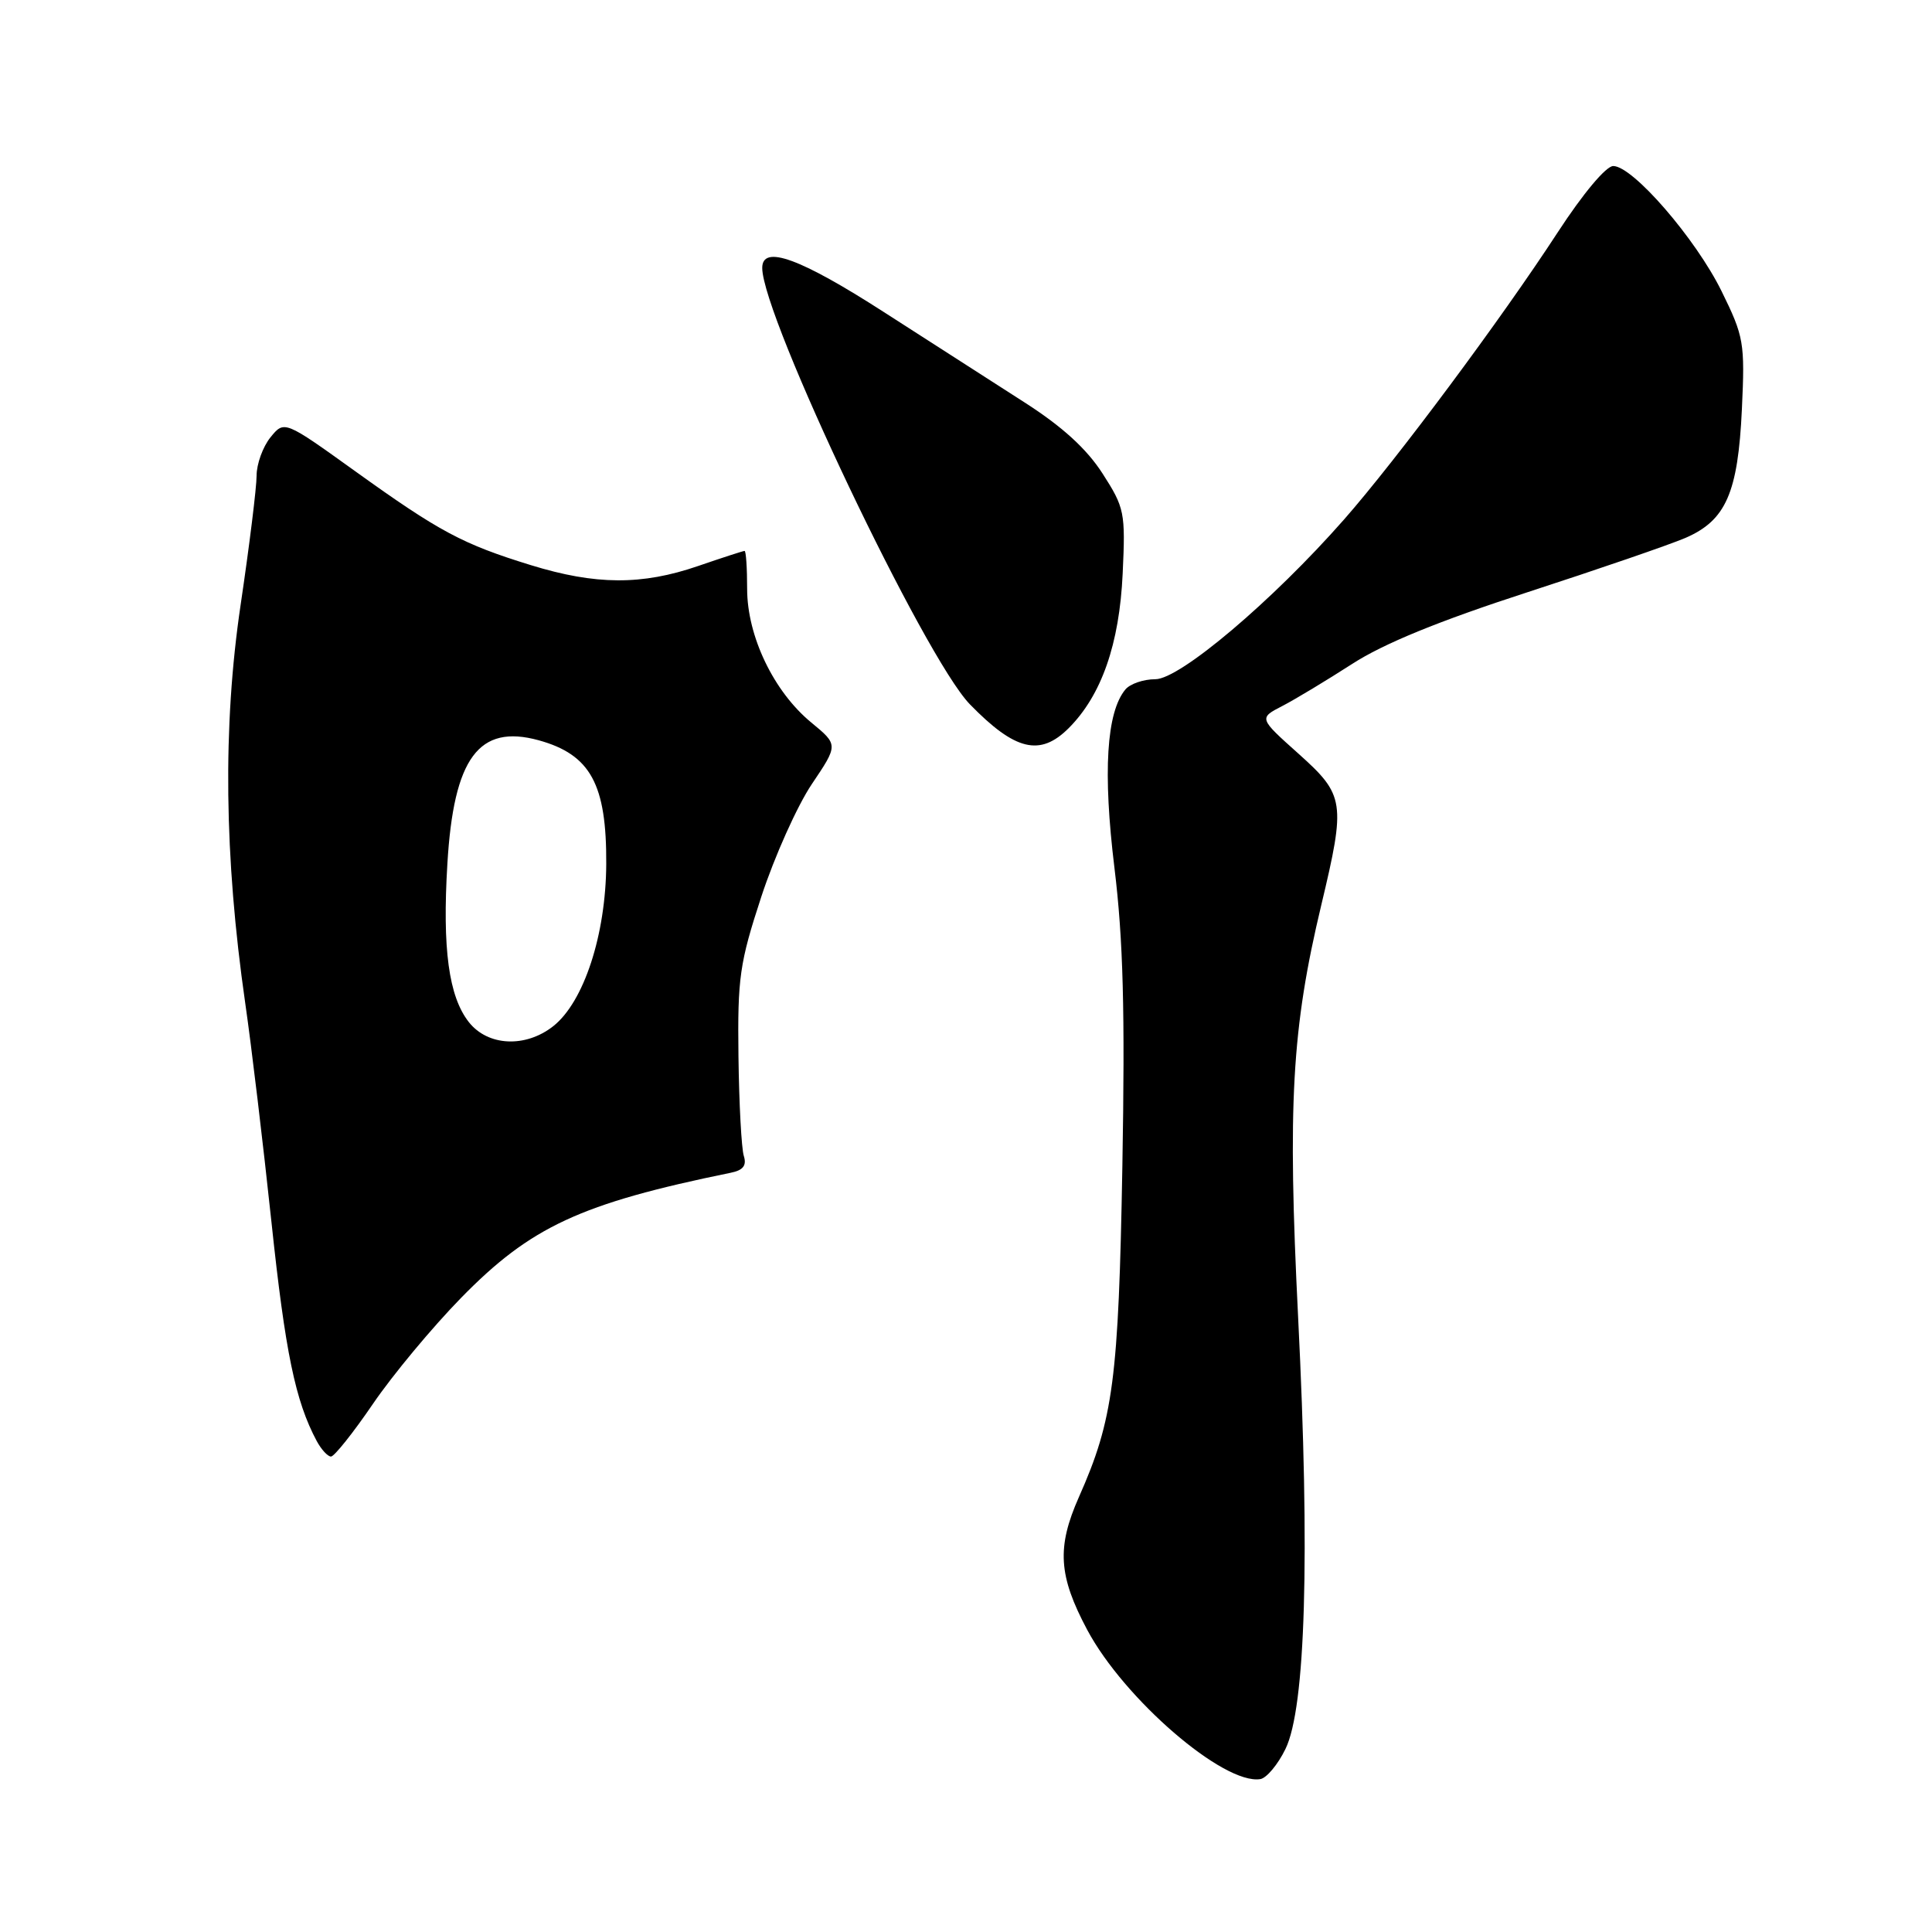 <?xml version="1.0" encoding="UTF-8" standalone="no"?>
<!DOCTYPE svg PUBLIC "-//W3C//DTD SVG 1.1//EN" "http://www.w3.org/Graphics/SVG/1.1/DTD/svg11.dtd" >
<svg xmlns="http://www.w3.org/2000/svg" xmlns:xlink="http://www.w3.org/1999/xlink" version="1.1" viewBox="0 0 256 256">
 <g >
 <path fill="currentColor"
d=" M 170.33 231.75 C 173.00 226.30 173.59 206.17 172.01 174.59 C 170.60 146.28 171.16 136.32 175.08 119.91 C 178.33 106.30 178.19 105.36 172.07 99.88 C 166.79 95.16 166.79 95.16 169.93 93.54 C 171.65 92.65 175.80 90.14 179.16 87.98 C 183.33 85.28 190.67 82.28 202.38 78.48 C 211.80 75.42 221.22 72.18 223.32 71.28 C 228.69 68.96 230.29 65.32 230.81 54.22 C 231.22 45.40 231.08 44.61 228.11 38.57 C 224.68 31.61 216.36 22.00 213.76 22.00 C 212.81 22.00 209.76 25.64 206.43 30.75 C 198.92 42.28 185.05 60.92 178.08 68.85 C 168.61 79.62 156.34 90.00 153.09 90.00 C 151.52 90.00 149.74 90.61 149.12 91.36 C 146.61 94.38 146.12 102.30 147.67 115.00 C 148.83 124.51 149.08 133.96 148.72 154.50 C 148.22 182.82 147.52 188.10 142.96 198.37 C 140.01 205.03 140.24 208.79 144.06 215.96 C 148.95 225.13 162.15 236.52 167.00 235.74 C 167.82 235.61 169.33 233.81 170.33 231.75 Z  M 49.41 186.03 C 52.02 182.20 57.27 175.89 61.07 172.00 C 70.31 162.54 76.92 159.47 96.81 155.40 C 98.47 155.07 98.96 154.44 98.56 153.17 C 98.25 152.21 97.93 146.26 97.85 139.96 C 97.72 129.56 98.00 127.60 100.88 118.81 C 102.63 113.48 105.64 106.77 107.57 103.90 C 111.08 98.69 111.08 98.69 107.50 95.74 C 102.52 91.64 99.00 84.30 99.00 78.03 C 99.00 75.26 98.85 73.00 98.66 73.00 C 98.47 73.00 95.70 73.90 92.50 75.00 C 85.06 77.56 78.93 77.53 70.36 74.89 C 61.28 72.09 58.25 70.47 47.08 62.45 C 37.67 55.69 37.67 55.69 35.83 57.96 C 34.83 59.20 34.00 61.49 34.00 63.03 C 34.00 64.58 33.05 72.29 31.88 80.17 C 29.50 96.23 29.71 113.55 32.49 132.89 C 33.32 138.61 34.88 151.68 35.97 161.94 C 37.80 179.19 39.13 185.64 41.97 190.95 C 42.58 192.08 43.43 193.00 43.86 193.00 C 44.29 193.00 46.79 189.87 49.41 186.03 Z  M 141.61 96.48 C 145.95 92.14 148.33 85.34 148.76 76.00 C 149.14 67.90 149.01 67.28 146.09 62.74 C 143.99 59.47 140.75 56.52 135.77 53.33 C 131.77 50.77 123.37 45.37 117.10 41.34 C 106.00 34.20 101.00 32.39 101.00 35.50 C 101.00 41.95 122.51 87.15 128.52 93.33 C 134.51 99.48 137.82 100.27 141.61 96.48 Z  M 62.12 135.43 C 59.46 132.04 58.60 125.73 59.28 114.46 C 60.11 100.42 63.45 95.91 71.38 98.09 C 78.25 99.99 80.39 103.91 80.33 114.50 C 80.28 123.87 77.36 132.78 73.30 135.98 C 69.62 138.87 64.64 138.63 62.12 135.43 Z "/>
</g>
</svg>